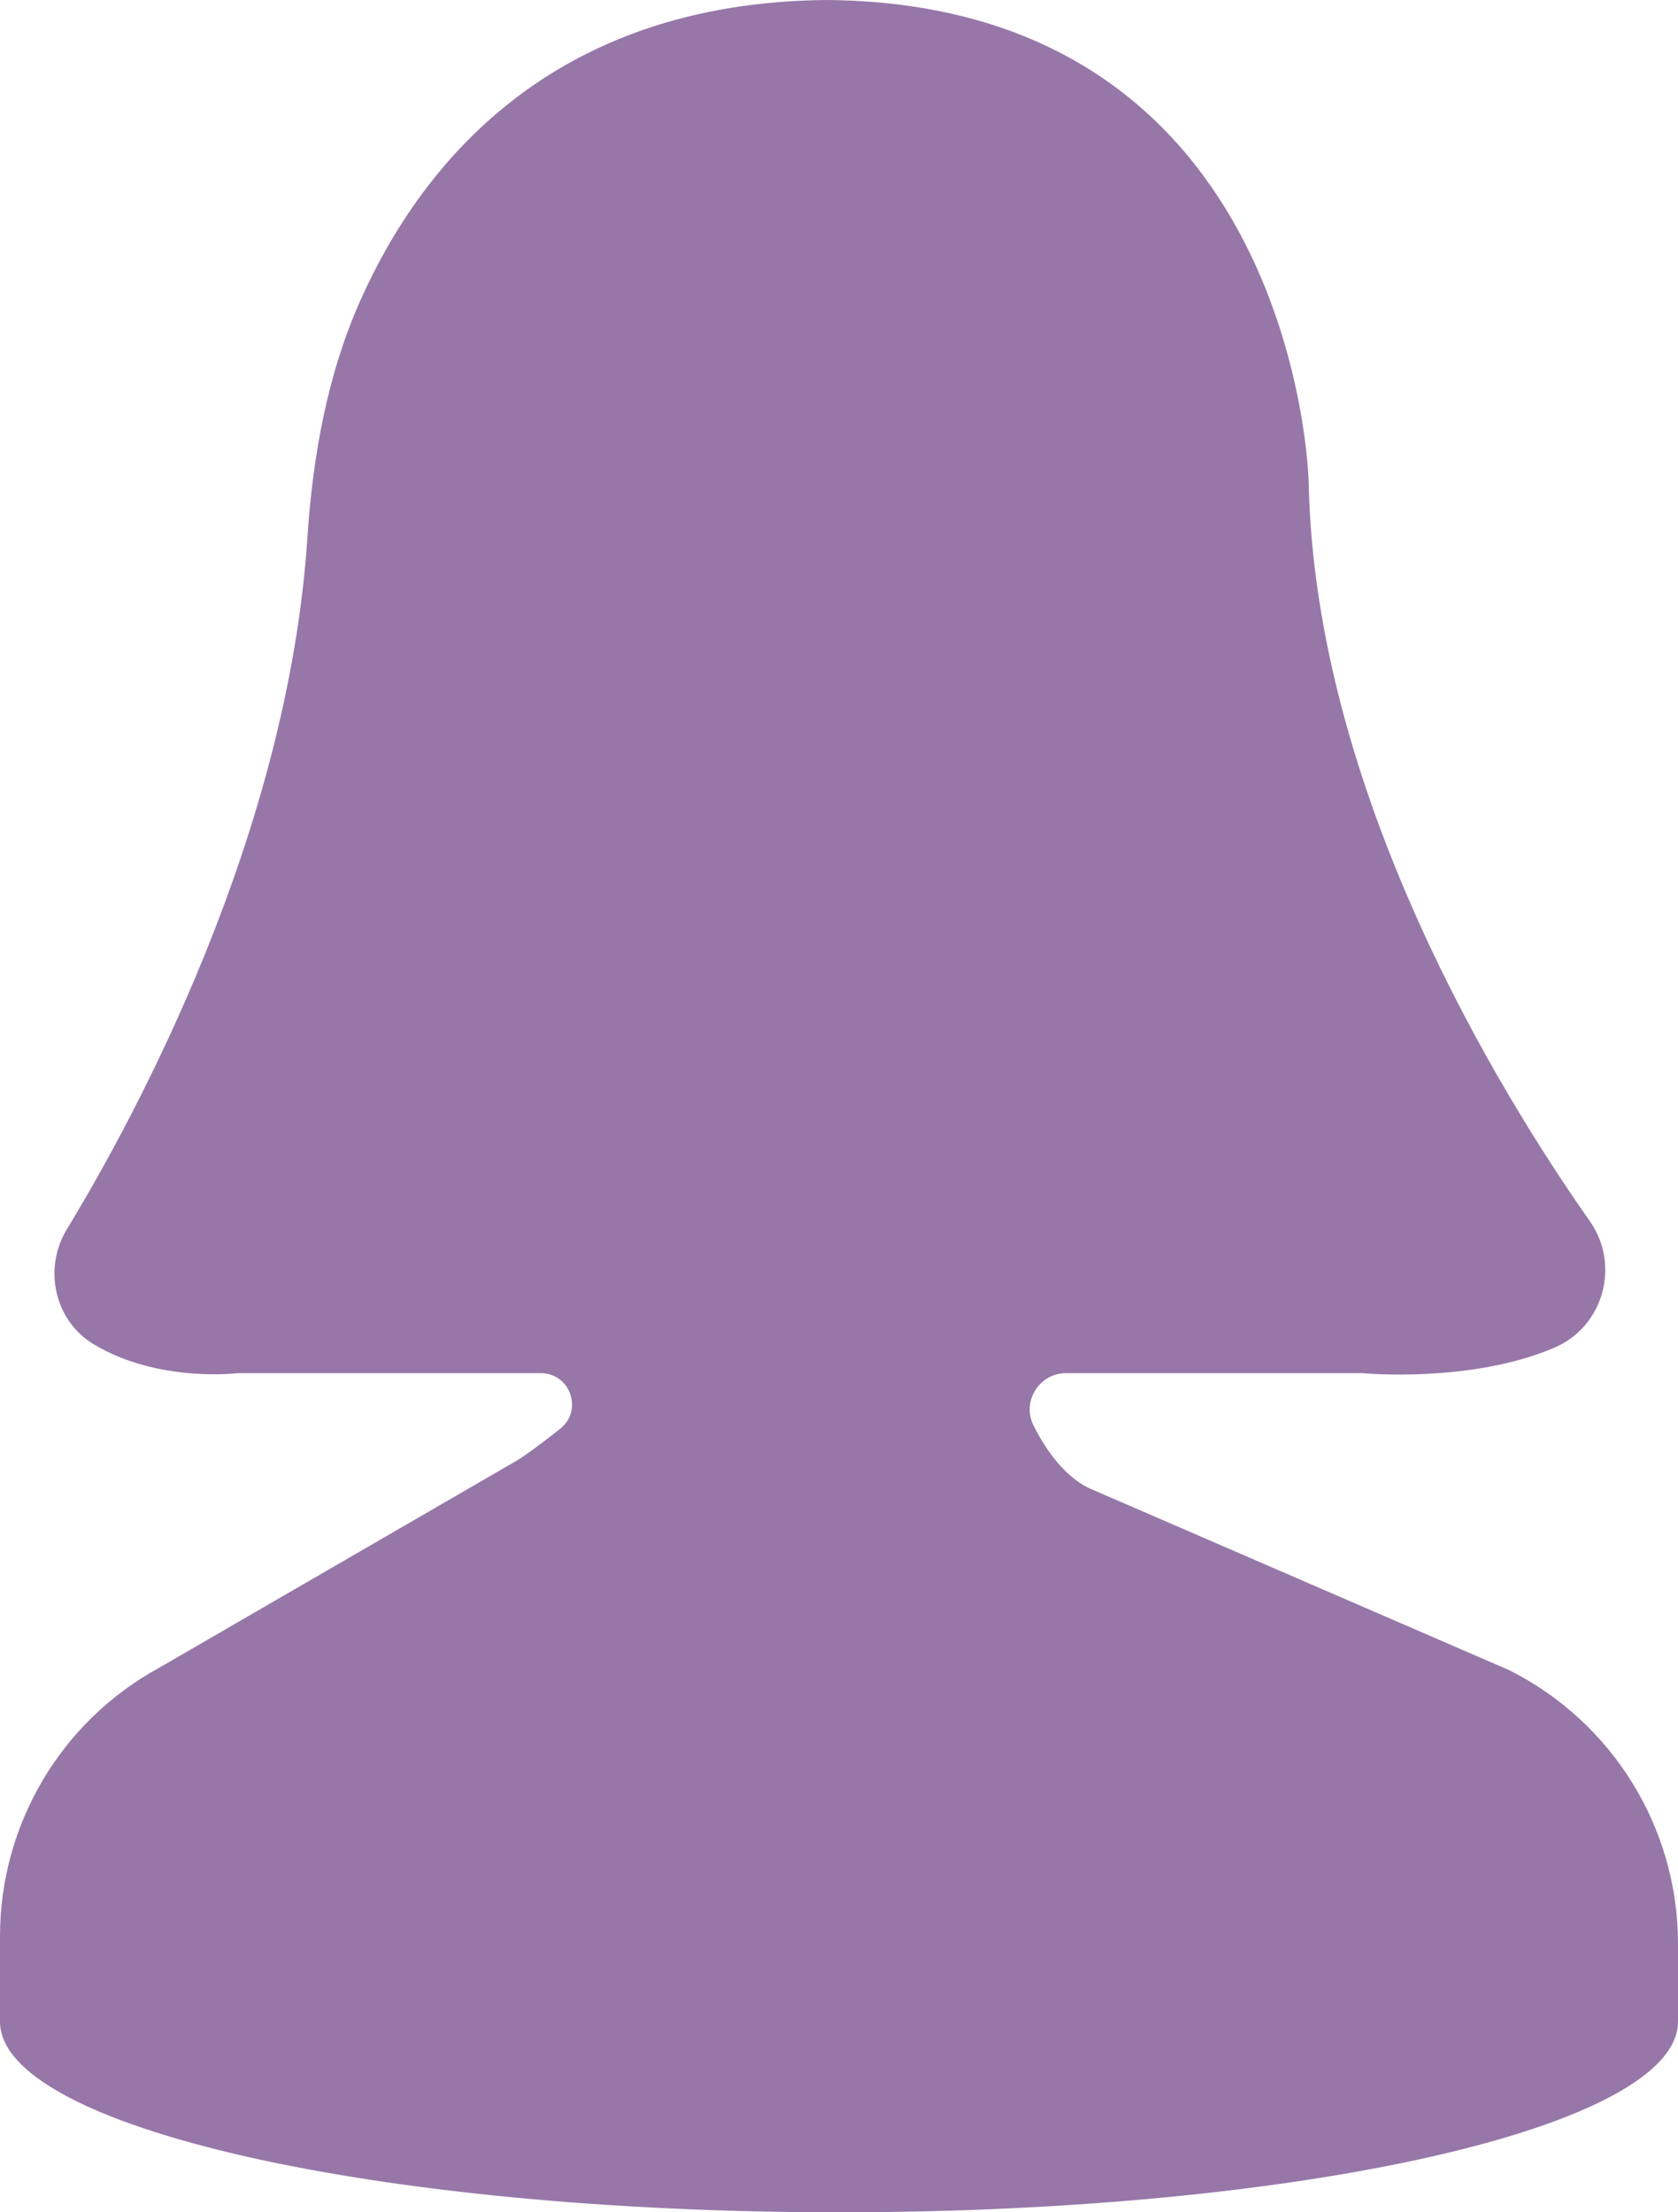 <?xml version="1.0" encoding="UTF-8" standalone="no"?>
<svg width="44px" height="58px" viewBox="0 0 44 58" version="1.1" xmlns="http://www.w3.org/2000/svg" xmlns:xlink="http://www.w3.org/1999/xlink" xmlns:sketch="http://www.bohemiancoding.com/sketch/ns">
    <!-- Generator: Sketch 3.2.2 (9983) - http://www.bohemiancoding.com/sketch -->
    <title>297 - User (Flat)</title>
    <desc>Created with Sketch.</desc>
    <defs></defs>
    <g id="Page-1" stroke="none" stroke-width="1" fill="none" fill-rule="evenodd" sketch:type="MSPage">
        <g id="Icons" sketch:type="MSArtboardGroup" transform="translate(-490, -1318)" fill="#9777A8">
            <g id="297---User-(Flat)" sketch:type="MSLayerGroup" transform="translate(490, 1318)">
                <path d="M44,50.958 C44,47.919 42.283,45.142 39.566,43.783 L28.539,39.007 C27.936,38.706 27.445,38.063 27.099,37.368 C26.787,36.739 27.253,36 27.954,36 L35.72,36 C35.72,36 38.568,36.273 40.764,35.33 C42.05,34.777 42.494,33.163 41.689,32.017 C39.336,28.668 34.473,20.782 34.316,12.638 C34.316,12.638 34.046,0.102 21.678,0 C14.463,0.06 11.055,4.307 9.468,7.835 C8.582,9.804 8.203,11.95 8.06,14.104 C7.547,21.867 3.594,29.195 1.752,32.23 C1.127,33.259 1.429,34.629 2.463,35.247 C4.157,36.26 6.231,36 6.231,36 L14.18,36 C14.955,36 15.297,36.979 14.688,37.459 C14.192,37.85 13.72,38.204 13.464,38.343 L4.18,43.72 C1.603,45.125 0,47.826 0,50.762 L0,52 L0,53 C0,55.762 9.85,58 22,58 C34.15,58 44,55.762 44,53 L44,52 L44,50.958" id="Fill-649" sketch:type="MSShapeGroup"></path>
            </g>
        </g>
    </g>
</svg>